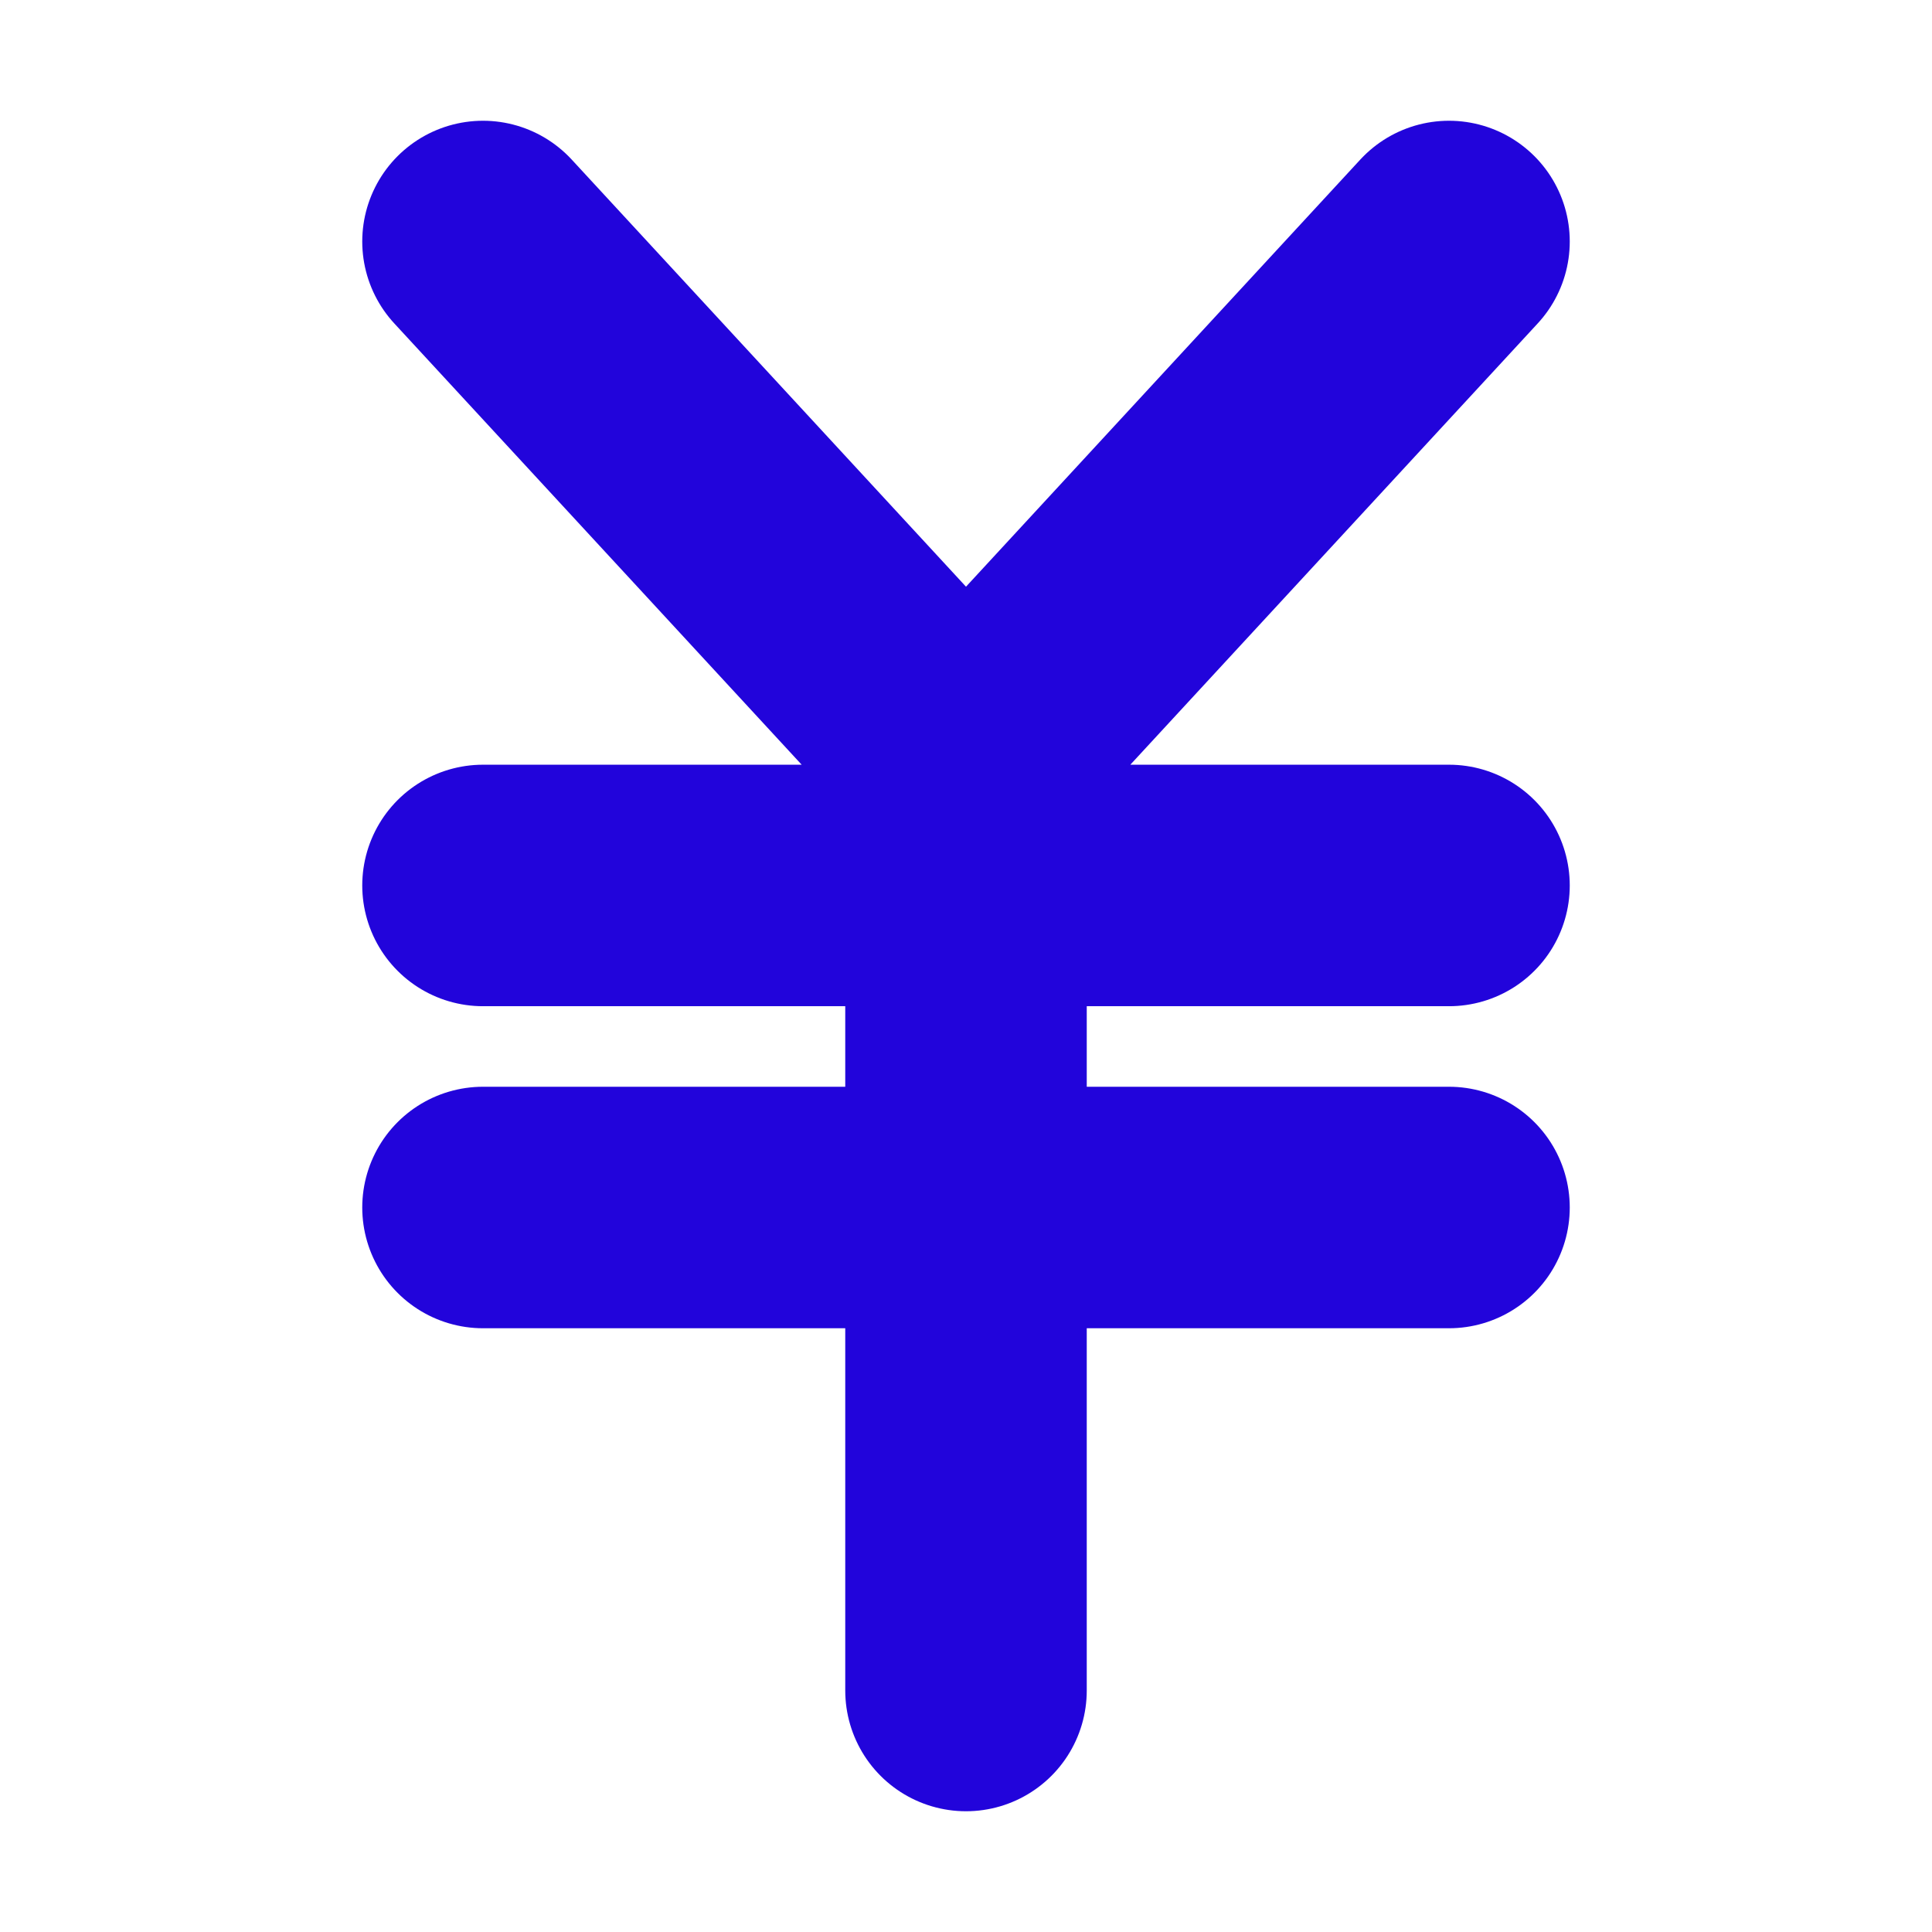 <svg preserveAspectRatio="none" width="100%" height="100%" overflow="visible" style="display: block;" viewBox="0 0 16 16" fill="none" xmlns="http://www.w3.org/2000/svg">
<g id="lucide:japanese-yen">
<path id="Vector" d="M8 6.333V14M8 6.333L4 2M8 6.333L12 2M4 10H12M4 7.333H12" stroke="#2204DB" stroke-width="2" stroke-linecap="round" stroke-linejoin="round"/>
</g>
</svg>
